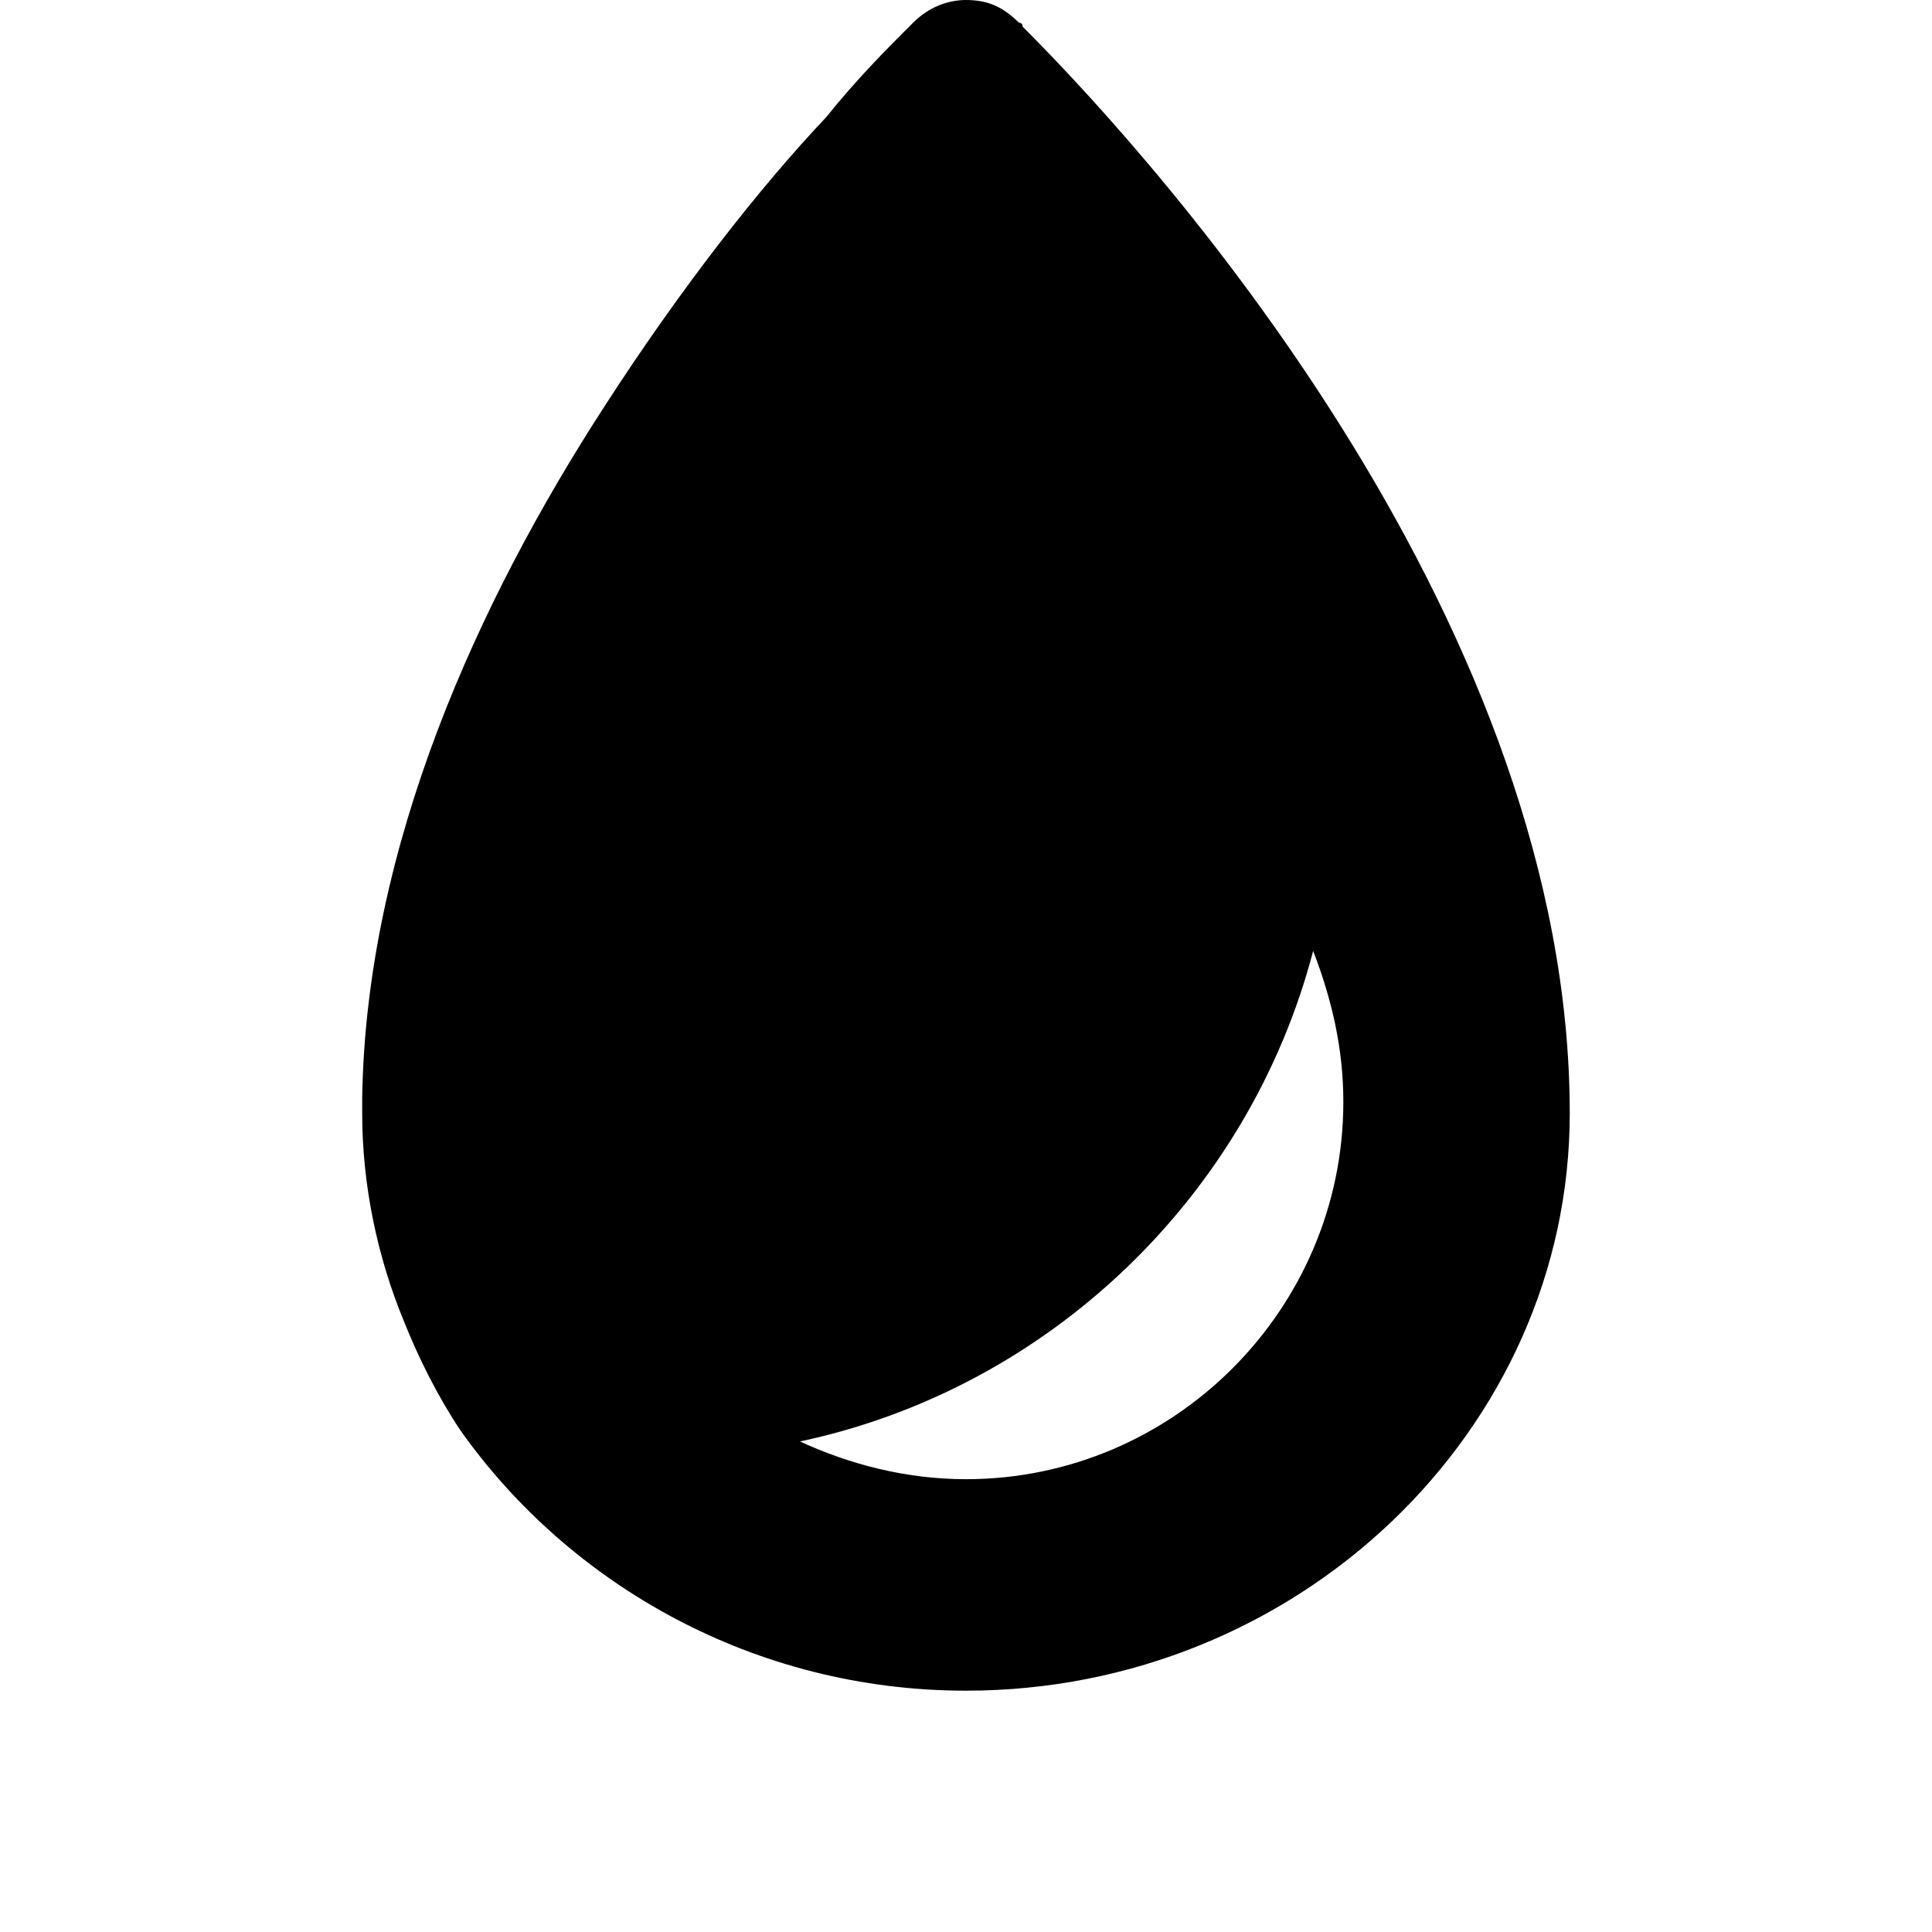<!-- Generated by IcoMoon.io -->
<svg version="1.1" xmlns="http://www.w3.org/2000/svg" width="32" height="32" viewBox="0 0 32 32">
<title>Well</title>
<path d="M16.938 0.438c0-0.063-0.063-0.063-0.063-0.063s0 0 0 0c-0.25-0.25-0.5-0.375-0.875-0.375-0.313 0-0.625 0.125-0.875 0.375 0 0 0 0 0 0s0 0-0.063 0.063c-0.375 0.375-0.875 0.875-1.375 1.5-1.125 1.188-2.438 2.875-3.688 4.813-2.063 3.188-3.938 7.25-4 11.438 0 0.063 0 0.125 0 0.25 0 1.188 0.25 2.375 0.688 3.438 0.25 0.625 0.563 1.25 0.938 1.813 1.813 2.563 4.875 4.313 8.375 4.313 5.5 0 10-4.313 10-9.563 0-8-6.563-15.5-9.063-18zM16 24.5c-1 0-1.938-0.25-2.75-0.625 4.125-0.875 7.438-4.063 8.5-8.125 0.313 0.813 0.5 1.625 0.5 2.5 0 3.438-2.813 6.25-6.25 6.25z"></path>
</svg>
